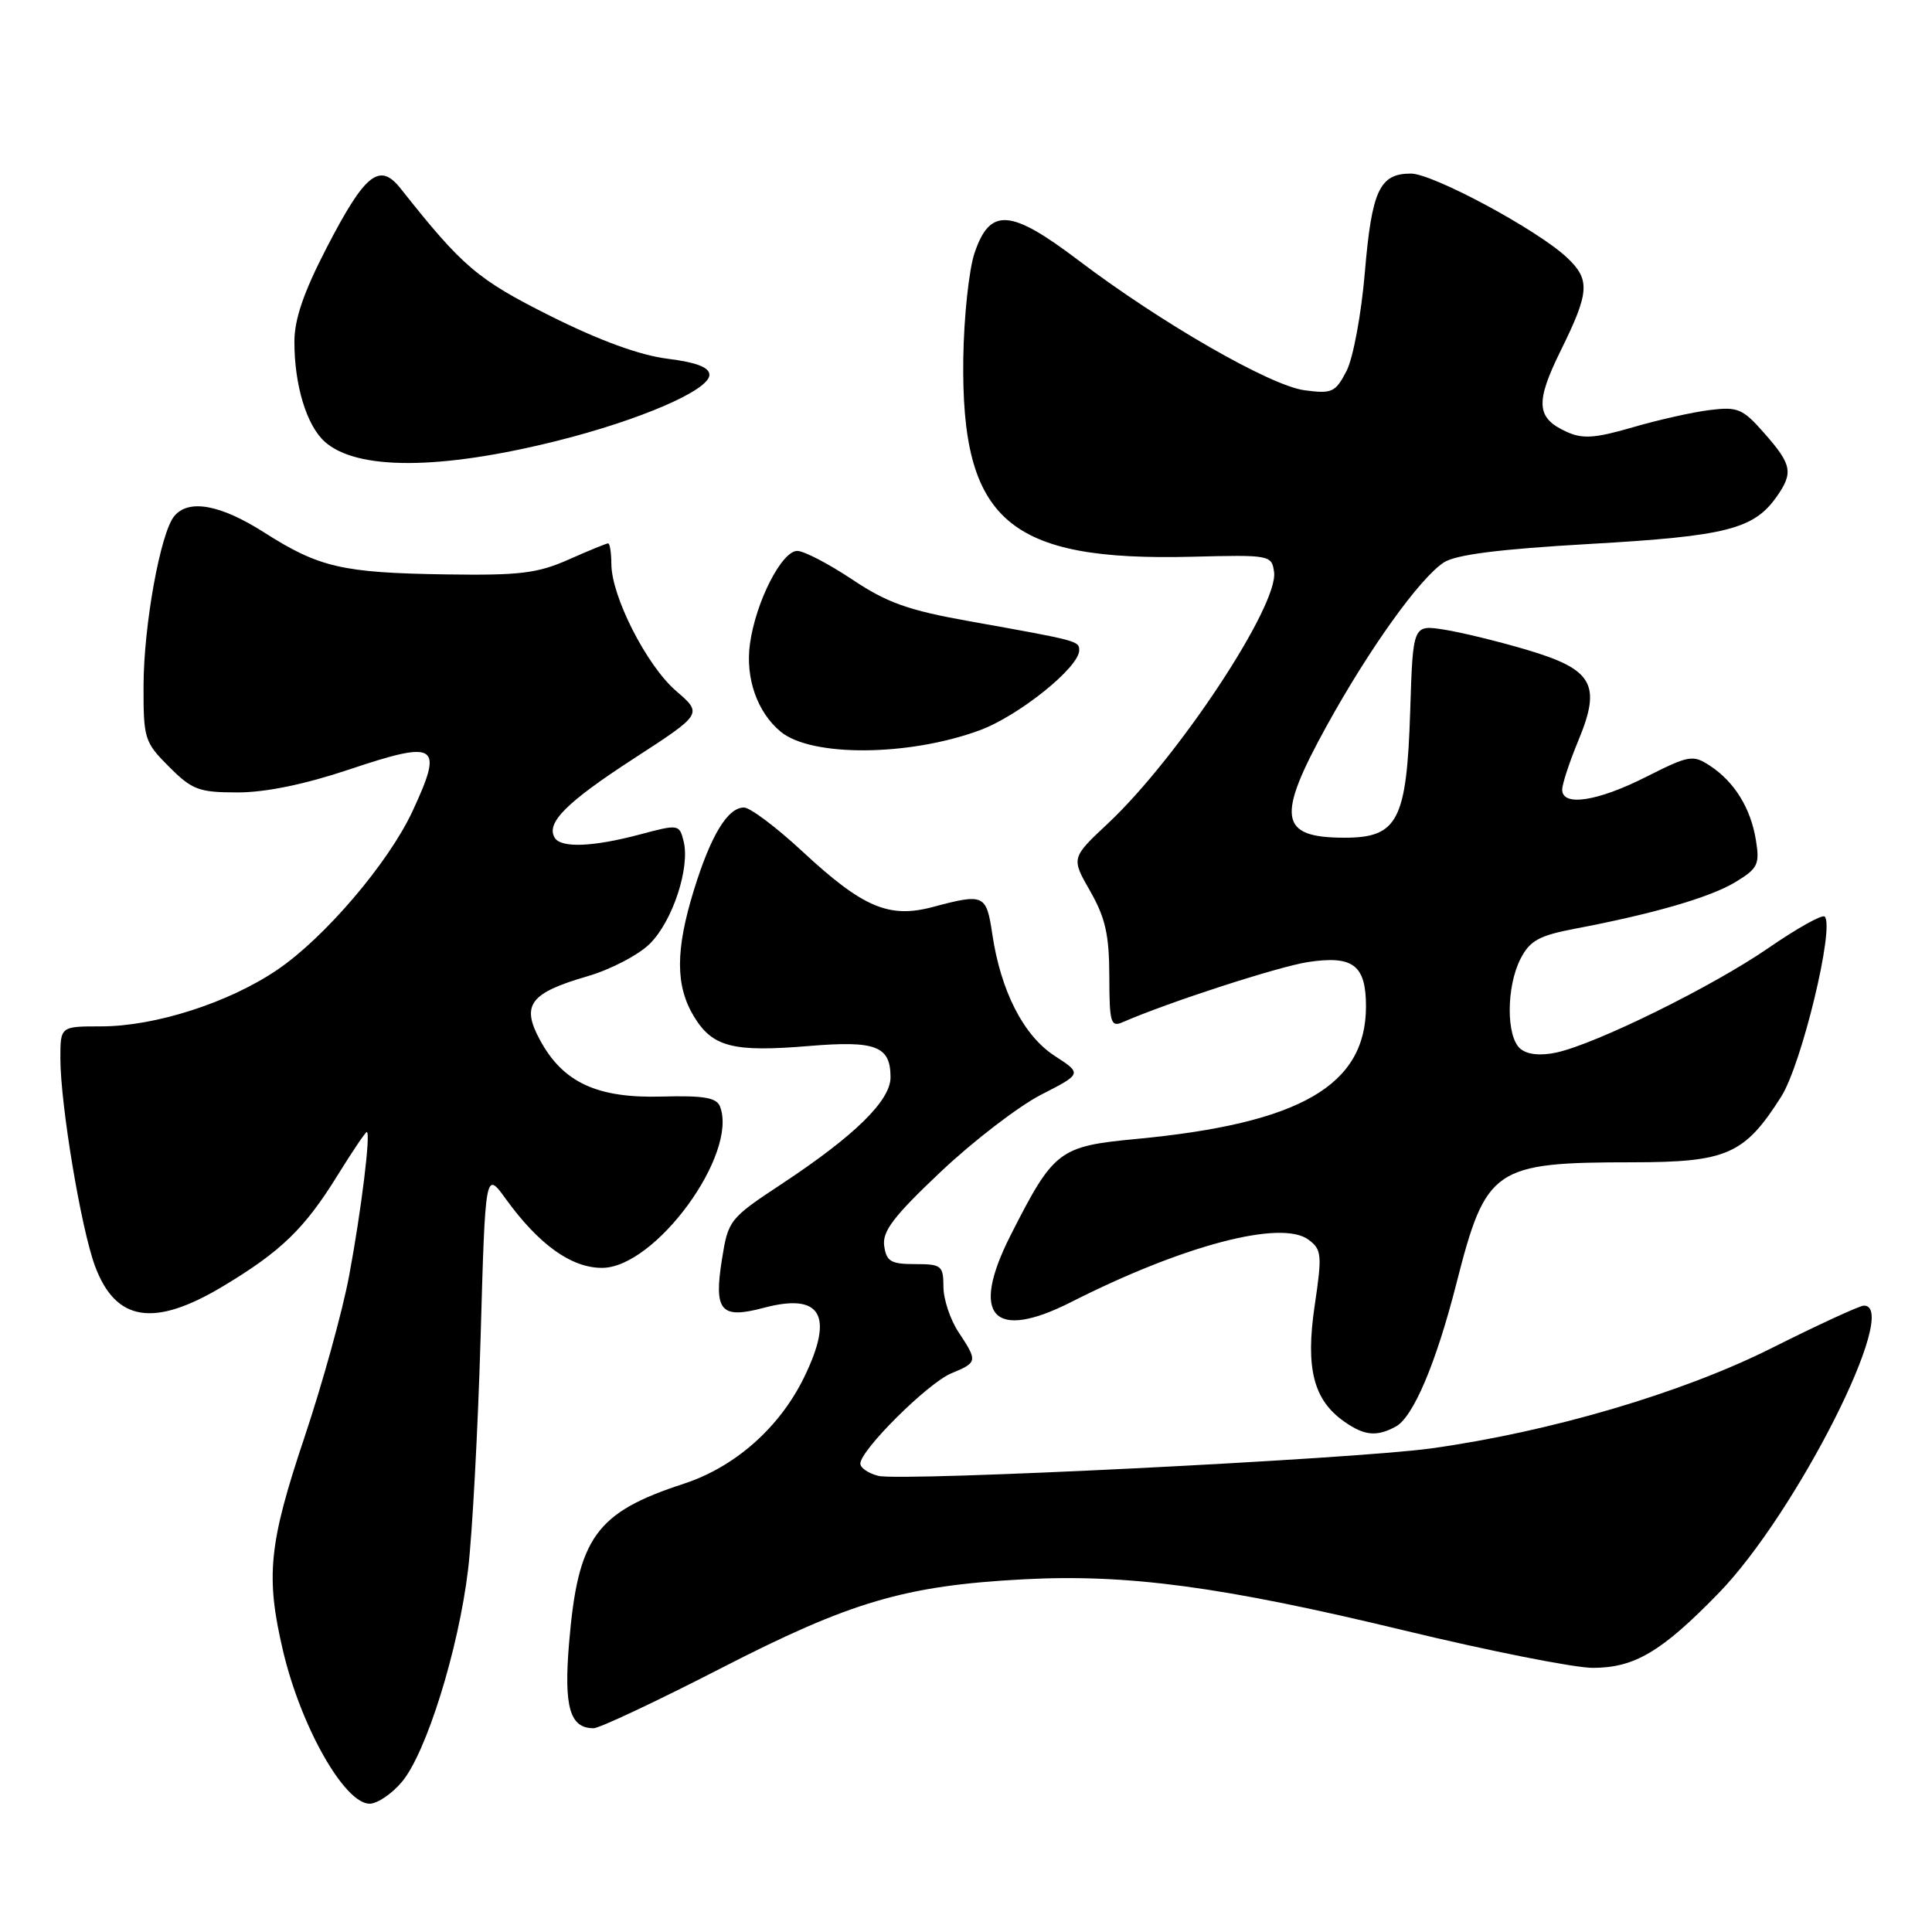 <?xml version="1.0" encoding="UTF-8" standalone="no"?>
<!DOCTYPE svg PUBLIC "-//W3C//DTD SVG 1.1//EN" "http://www.w3.org/Graphics/SVG/1.1/DTD/svg11.dtd" >
<svg xmlns="http://www.w3.org/2000/svg" xmlns:xlink="http://www.w3.org/1999/xlink" version="1.1" viewBox="0 0 256 256">
 <g >
 <path fill="currentColor"
d=" M 53.26 236.10 C 56.48 232.27 60.75 218.59 62.02 208.00 C 62.58 203.32 63.32 189.52 63.68 177.32 C 64.31 155.13 64.31 155.13 67.01 158.85 C 71.41 164.93 75.70 168.00 79.77 168.00 C 86.82 168.00 97.83 152.94 95.41 146.63 C 94.95 145.44 93.28 145.15 87.66 145.30 C 79.12 145.54 74.59 143.43 71.55 137.81 C 69.03 133.16 70.20 131.58 77.84 129.36 C 80.91 128.47 84.64 126.52 86.13 125.03 C 89.14 122.01 91.46 114.95 90.58 111.46 C 90.02 109.22 89.92 109.20 84.75 110.58 C 78.58 112.22 74.36 112.39 73.51 111.02 C 72.30 109.06 75.02 106.33 83.97 100.52 C 93.11 94.59 93.11 94.59 89.58 91.55 C 85.69 88.19 81.03 79.05 81.01 74.75 C 81.00 73.24 80.81 72.00 80.58 72.00 C 80.35 72.00 77.99 72.97 75.33 74.15 C 71.20 75.98 68.84 76.26 59.00 76.11 C 45.36 75.90 42.27 75.19 35.00 70.55 C 29.19 66.85 25.00 66.09 23.09 68.39 C 21.26 70.60 19.04 82.85 19.02 90.85 C 19.00 97.89 19.15 98.35 22.40 101.60 C 25.47 104.67 26.35 105.00 31.50 105.00 C 35.19 105.00 40.38 103.93 46.18 101.99 C 58.00 98.03 58.81 98.56 54.65 107.51 C 51.45 114.37 43.01 124.26 36.72 128.52 C 30.28 132.88 20.54 136.00 13.39 136.00 C 8.00 136.00 8.00 136.00 8.00 140.25 C 8.01 146.39 10.74 162.79 12.59 167.76 C 15.33 175.13 20.40 175.93 29.56 170.43 C 37.24 165.82 40.36 162.80 44.72 155.75 C 46.68 152.59 48.42 150.00 48.60 150.00 C 49.15 150.00 47.89 160.31 46.27 169.00 C 45.40 173.68 42.73 183.33 40.34 190.46 C 35.60 204.60 35.18 208.88 37.51 218.78 C 39.88 228.82 45.65 239.00 48.98 239.00 C 49.99 239.00 51.92 237.70 53.26 236.10 Z  M 95.42 221.11 C 112.69 212.23 119.87 210.11 135.56 209.27 C 149.37 208.53 161.94 210.22 186.06 216.04 C 197.36 218.77 208.61 221.00 211.06 221.00 C 216.58 220.99 220.17 218.87 227.70 211.13 C 238.00 200.56 251.93 173.00 246.98 173.00 C 246.42 173.00 240.91 175.54 234.73 178.64 C 222.86 184.59 205.45 189.72 189.64 191.92 C 179.33 193.35 119.44 196.33 116.38 195.56 C 115.07 195.23 114.00 194.50 114.00 193.94 C 114.00 192.15 122.95 183.26 126.04 181.98 C 129.54 180.53 129.57 180.38 127.00 176.50 C 125.91 174.85 125.01 172.15 125.01 170.50 C 125.00 167.70 124.75 167.50 121.25 167.50 C 118.05 167.50 117.45 167.15 117.16 165.08 C 116.89 163.16 118.42 161.15 124.66 155.26 C 128.97 151.19 134.95 146.60 137.94 145.06 C 143.39 142.27 143.39 142.27 139.72 139.89 C 135.61 137.21 132.60 131.31 131.48 123.75 C 130.70 118.51 130.39 118.37 123.64 120.17 C 117.79 121.74 114.33 120.26 106.28 112.78 C 102.85 109.60 99.39 107.00 98.58 107.00 C 96.43 107.00 94.20 110.66 91.97 117.86 C 89.48 125.89 89.48 130.64 91.97 134.72 C 94.43 138.75 97.14 139.44 107.21 138.60 C 116.07 137.86 118.00 138.61 118.00 142.75 C 118.00 145.84 113.24 150.50 103.56 156.89 C 96.66 161.45 96.49 161.66 95.66 166.88 C 94.57 173.73 95.50 174.81 101.17 173.30 C 108.82 171.26 110.57 174.27 106.53 182.54 C 103.28 189.18 97.38 194.39 90.61 196.60 C 78.93 200.42 76.57 203.70 75.40 217.78 C 74.70 226.20 75.51 229.00 78.65 229.00 C 79.43 229.00 86.97 225.45 95.42 221.11 Z  M 184.93 189.04 C 187.25 187.80 190.29 180.64 192.98 170.07 C 196.90 154.71 197.91 154.02 216.35 154.01 C 228.83 154.00 231.16 152.97 236.02 145.31 C 238.73 141.04 243.13 122.80 241.78 121.45 C 241.47 121.13 238.12 123.00 234.35 125.60 C 226.92 130.72 211.49 138.33 206.21 139.47 C 204.11 139.92 202.39 139.74 201.46 138.97 C 199.56 137.39 199.58 130.72 201.49 127.02 C 202.73 124.63 203.94 123.96 208.74 123.05 C 219.17 121.07 226.65 118.89 229.97 116.87 C 232.92 115.08 233.19 114.54 232.67 111.34 C 231.98 107.07 229.82 103.59 226.57 101.46 C 224.32 99.98 223.81 100.07 218.12 102.94 C 211.67 106.20 207.00 106.91 207.00 104.63 C 207.00 103.88 207.97 100.94 209.15 98.10 C 212.22 90.70 211.08 88.70 202.30 86.10 C 198.56 84.99 193.64 83.79 191.36 83.43 C 187.22 82.78 187.22 82.78 186.86 94.18 C 186.40 108.72 185.22 111.00 178.18 111.00 C 169.48 111.00 169.07 108.37 175.81 96.15 C 181.45 85.93 188.12 76.62 191.31 74.53 C 192.90 73.49 198.66 72.76 210.75 72.07 C 228.78 71.04 232.40 70.12 235.44 65.78 C 237.64 62.64 237.43 61.55 233.82 57.45 C 230.93 54.15 230.27 53.87 226.57 54.33 C 224.33 54.60 219.73 55.63 216.35 56.62 C 211.33 58.08 209.70 58.19 207.57 57.21 C 203.54 55.38 203.40 53.34 206.85 46.36 C 210.63 38.69 210.73 37.04 207.62 34.12 C 203.72 30.45 189.86 23.00 186.95 23.00 C 182.80 23.00 181.77 25.22 180.85 36.08 C 180.38 41.65 179.30 47.45 178.42 49.16 C 176.95 51.99 176.51 52.20 172.85 51.71 C 168.30 51.10 153.86 42.80 142.88 34.48 C 133.89 27.67 131.19 27.47 129.14 33.50 C 128.39 35.70 127.72 42.00 127.64 47.50 C 127.35 69.00 133.58 74.39 158.00 73.77 C 168.27 73.51 168.51 73.55 168.82 75.79 C 169.45 80.19 156.11 100.38 146.83 109.09 C 141.93 113.68 141.93 113.68 144.46 118.09 C 146.47 121.62 146.98 123.88 146.99 129.36 C 147.00 135.51 147.18 136.14 148.75 135.45 C 154.88 132.78 169.45 128.06 173.36 127.47 C 179.31 126.58 181.00 127.89 181.00 133.37 C 180.99 143.84 172.29 148.86 150.55 150.92 C 140.31 151.89 139.63 152.41 133.92 163.66 C 128.48 174.38 131.58 177.78 141.97 172.51 C 156.82 164.99 169.80 161.58 173.39 164.27 C 175.14 165.57 175.20 166.27 174.20 173.01 C 172.97 181.31 174.04 185.51 178.12 188.37 C 180.79 190.24 182.39 190.40 184.93 189.04 Z  M 129.81 96.77 C 134.99 94.86 143.00 88.43 143.00 86.17 C 143.00 84.93 142.86 84.89 128.53 82.33 C 120.33 80.87 117.54 79.87 112.90 76.77 C 109.79 74.70 106.53 73.00 105.64 73.00 C 103.58 73.00 100.13 79.77 99.37 85.33 C 98.75 89.85 100.33 94.37 103.44 96.95 C 107.50 100.32 120.41 100.23 129.81 96.77 Z  M 73.83 58.41 C 84.85 55.65 94.00 51.69 94.00 49.67 C 94.00 48.67 92.29 48.02 88.43 47.53 C 84.79 47.08 79.43 45.12 72.95 41.88 C 63.25 37.02 61.30 35.36 53.10 25.00 C 50.29 21.44 48.38 22.96 43.25 32.89 C 40.23 38.74 39.00 42.32 39.01 45.31 C 39.01 51.05 40.62 56.34 43.01 58.51 C 47.23 62.33 58.28 62.30 73.83 58.41 Z "/>
</g>
</svg>